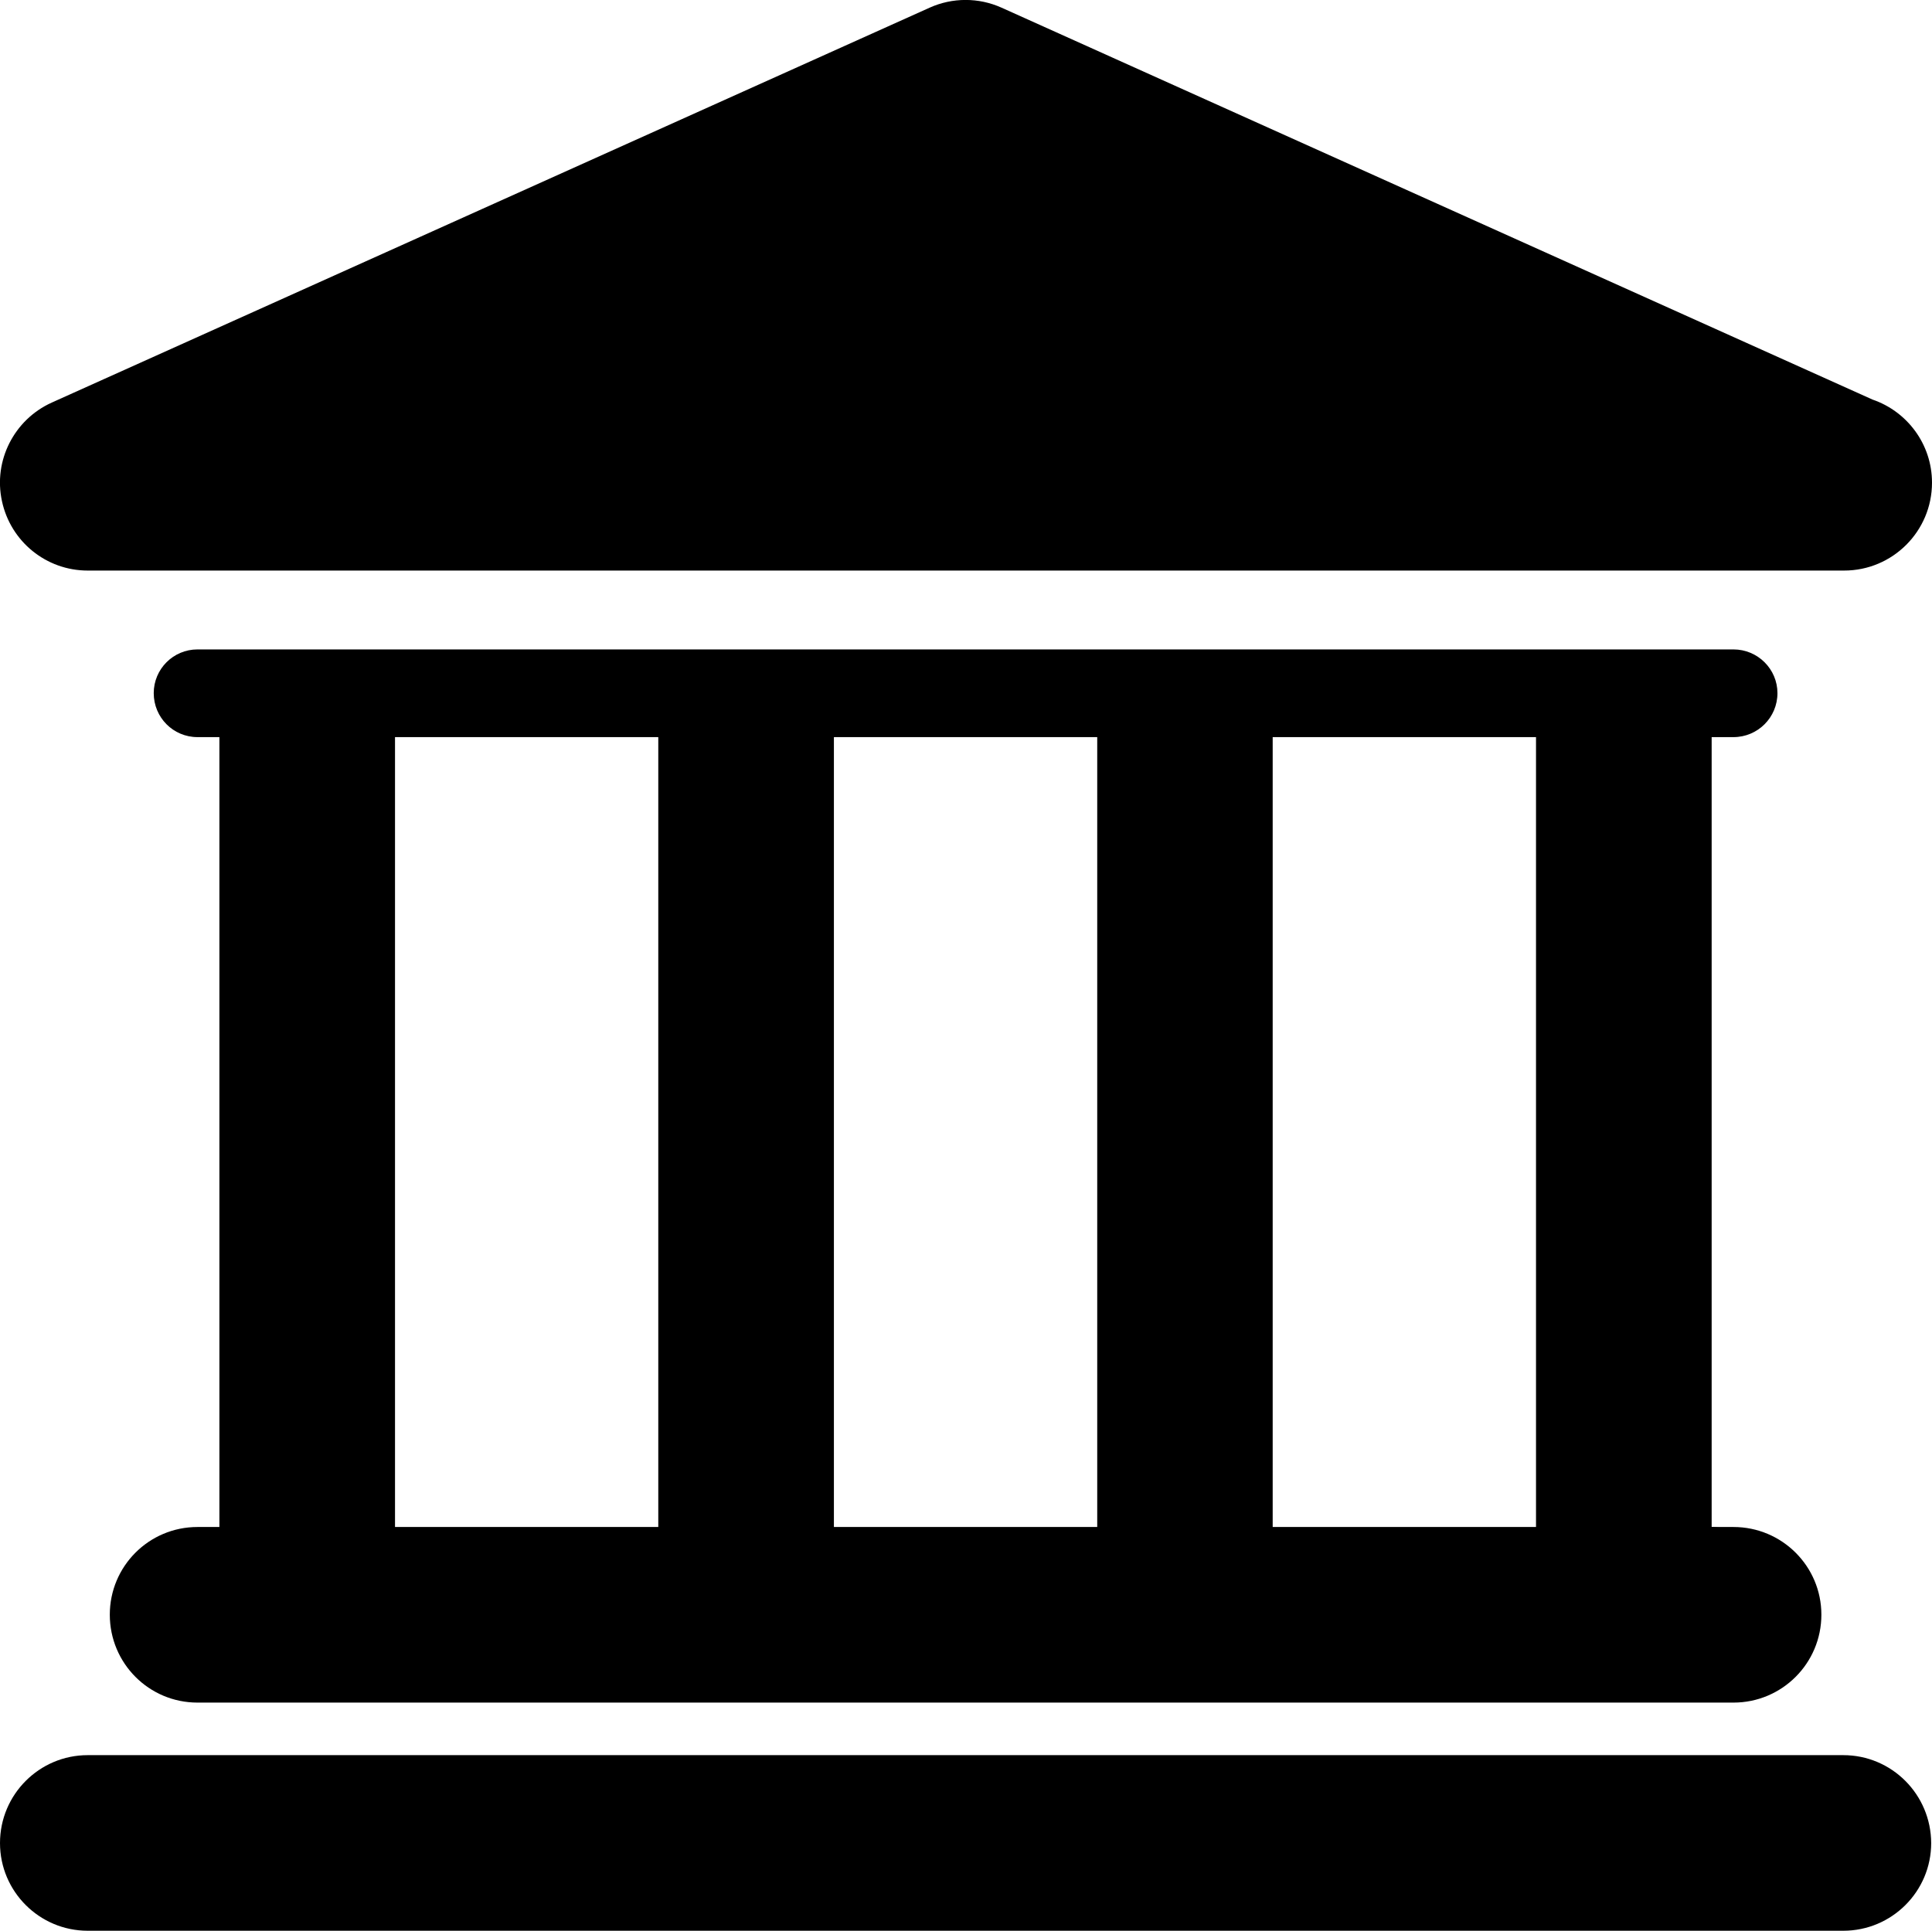 <?xml version="1.0" encoding="UTF-8" standalone="no"?>
<svg
   xmlns:dc="http://purl.org/dc/elements/1.1/"
   xmlns:cc="http://creativecommons.org/ns#"
   xmlns:rdf="http://www.w3.org/1999/02/22-rdf-syntax-ns#"
   xmlns:svg="http://www.w3.org/2000/svg"
   xmlns="http://www.w3.org/2000/svg"
   xmlns:sodipodi="http://sodipodi.sourceforge.net/DTD/sodipodi-0.dtd"
   xmlns:inkscape="http://www.inkscape.org/namespaces/inkscape"
   inkscape:version="1.0 (6e3e5246a0, 2020-05-07)"
   sodipodi:docname="bank.svg"
   id="svg22"
   style="clip-rule:evenodd;fill-rule:evenodd;stroke-linejoin:round;stroke-miterlimit:1.414"
   version="1.1"
   viewBox="0 0 37.602 37.582"
   height="37.582"
   width="37.602">
  <style
     id="style853"></style>
  <defs
     id="defs26">
    <clipPath
       id="_clip1">
      <rect
         x="0"
         y="0"
         width="38"
         height="39"
         id="rect2" />
    </clipPath>
    <clipPath
       id="_clip2">
      <rect
         x="0"
         y="0.417"
         width="38"
         height="38"
         id="rect5" />
    </clipPath>
  </defs>
  <sodipodi:namedview
     inkscape:current-layer="svg22"
     inkscape:window-maximized="0"
     inkscape:window-y="18"
     inkscape:window-x="0"
     inkscape:cy="10.408217"
     inkscape:cx="18.19524"
     inkscape:zoom="25.963511"
     showgrid="false"
     id="namedview24"
     inkscape:window-height="1041"
     inkscape:window-width="1916"
     inkscape:pageshadow="2"
     inkscape:pageopacity="0"
     guidetolerance="10"
     gridtolerance="10"
     objecttolerance="10"
     borderopacity="1"
     bordercolor="#666666"
     pagecolor="#ffffff" />
  <path
     id="path922"
     d="M 1.379,11.028 C 0.999,10.936 0.674,10.735 0.434,10.443 -0.123,9.768 -0.089,8.907 0.519,8.282 0.811,7.981 1.612,7.605 9.621,4.004 17.405,0.504 18.446,0.055 18.788,0.054 c 0.344,-0.001 1.306,0.412 9.09,3.911 4.787,2.152 8.83,3.994 8.984,4.094 0.364,0.235 0.684,0.866 0.682,1.342 -0.004,0.744 -0.588,1.46 -1.32,1.617 -0.439,0.094 -34.459,0.103 -34.844,0.01 z"
     style="fill:#000000;stroke:none;stroke-width:0.023;stroke-linecap:round;stroke-linejoin:round;stroke-miterlimit:2.6;stroke-dasharray:none;stroke-opacity:1;paint-order:fill markers stroke" />
  <path
     id="path924"
     d="M 3.407,33.04 C 3.252,32.999 2.979,32.84 2.8,32.687 1.56,31.625 2.338,29.742 4.016,29.742 H 4.344 V 22.039 14.336 H 4.072 c -0.966,0 -1.405,-1.014 -0.66,-1.52 0.189,-0.129 1.015,-0.137 15.209,-0.156 10.42,-0.014 15.102,0.005 15.313,0.062 0.517,0.139 0.776,0.798 0.48,1.221 -0.15,0.214 -0.549,0.394 -0.873,0.394 h -0.234 v 7.692 7.692 l 0.462,0.042 c 1.519,0.138 2.159,1.8 1.101,2.859 -0.547,0.547 0.603,0.511 -16.116,0.502 -9.516,-0.005 -15.169,-0.036 -15.347,-0.083 z M 12.818,22.039 V 14.336 H 10.237 7.657 v 7.703 7.703 h 2.581 2.581 z m 8.55,0 V 14.336 H 18.788 16.207 v 7.703 7.703 h 2.581 2.581 z m 8.55,0 v -7.703 h -2.581 -2.581 v 7.703 7.703 h 2.581 2.581 z"
     style="fill:#000000;stroke:none;stroke-width:0.023;stroke-linecap:round;stroke-linejoin:round;stroke-miterlimit:2.6;stroke-dasharray:none;stroke-opacity:1;paint-order:fill markers stroke" />
  <g
     transform="translate(0,-0.417)"
     style="clip-rule:evenodd;fill-rule:evenodd;stroke-linejoin:round;stroke-miterlimit:1.414;fill:#000000"
     id="g20">
    <g
       style="fill:#000000"
       id="g18">
      <clipPath
         id="clipPath875">
        <rect
           x="0"
           y="0"
           width="38"
           height="39"
           id="rect873" />
      </clipPath>
      <g
         style="fill:#000000"
         clip-path="url(#_clip1)"
         id="g16">
        <clipPath
           id="clipPath879">
          <rect
             x="0"
             y="0.417"
             width="38"
             height="38"
             id="rect877" />
        </clipPath>
        <g
           style="fill:#000000"
           clip-path="url(#_clip2)"
           id="g14">
          <path
             d="M 35.875,34.581 H 1.707 C 0.766,34.581 0,35.347 0,36.292 c 0,0.942 0.766,1.707 1.707,1.707 h 34.168 c 0.945,0 1.711,-0.765 1.711,-1.707 -0.004,-0.945 -0.766,-1.711 -1.711,-1.711 z"
             style="fill:#000000;fill-rule:nonzero"
             id="path8" />
          <path
             d="m 3.844,30.14 c -0.946,0 -1.707,0.765 -1.707,1.707 0,0.945 0.761,1.711 1.707,1.711 h 29.894 c 0.946,0 1.711,-0.766 1.711,-1.711 0,-0.942 -0.765,-1.707 -1.711,-1.707 H 33.312 V 14.765 h 0.426 c 0.473,0 0.856,-0.383 0.856,-0.856 0,-0.468 -0.383,-0.851 -0.856,-0.851 H 3.844 c -0.473,0 -0.852,0.383 -0.852,0.851 0,0.473 0.379,0.856 0.852,0.856 H 4.27 V 30.14 Z M 29.895,14.765 V 30.14 H 24.77 V 14.765 Z m -8.54,0 V 30.14 H 16.23 V 14.765 Z m -13.667,0 h 5.124 V 30.14 H 7.688 Z"
             style="fill:#000000;fill-rule:nonzero"
             id="path10" />
          <path
             d="m 1.707,11.523 h 34.184 c 0.945,0 1.711,-0.766 1.711,-1.711 0,-0.75 -0.485,-1.387 -1.157,-1.617 L 19.492,0.566 c -0.445,-0.2 -0.953,-0.2 -1.398,0 L 1.008,8.253 c -0.735,0.332 -1.141,1.133 -0.97,1.918 0.169,0.789 0.863,1.352 1.669,1.352 z"
             style="fill:#000000;fill-rule:nonzero"
             id="path12" />
        </g>
      </g>
    </g>
  </g>
  <path
     id="path926"
     d="m 0.966,37.356 c -0.374,-0.185 -0.738,-0.634 -0.869,-1.071 -0.208,-0.694 0.178,-1.529 0.864,-1.871 L 1.37,34.21 H 18.794 36.218 l 0.412,0.215 c 1.21,0.632 1.19,2.344 -0.034,2.936 l -0.333,0.161 -17.481,-6.1e-5 -17.481,-6e-5 z"
     style="fill:#000000;stroke:none;stroke-width:0.023;stroke-linecap:round;stroke-linejoin:round;stroke-miterlimit:2.6;stroke-dasharray:none;stroke-opacity:1;paint-order:fill markers stroke" />
</svg>
